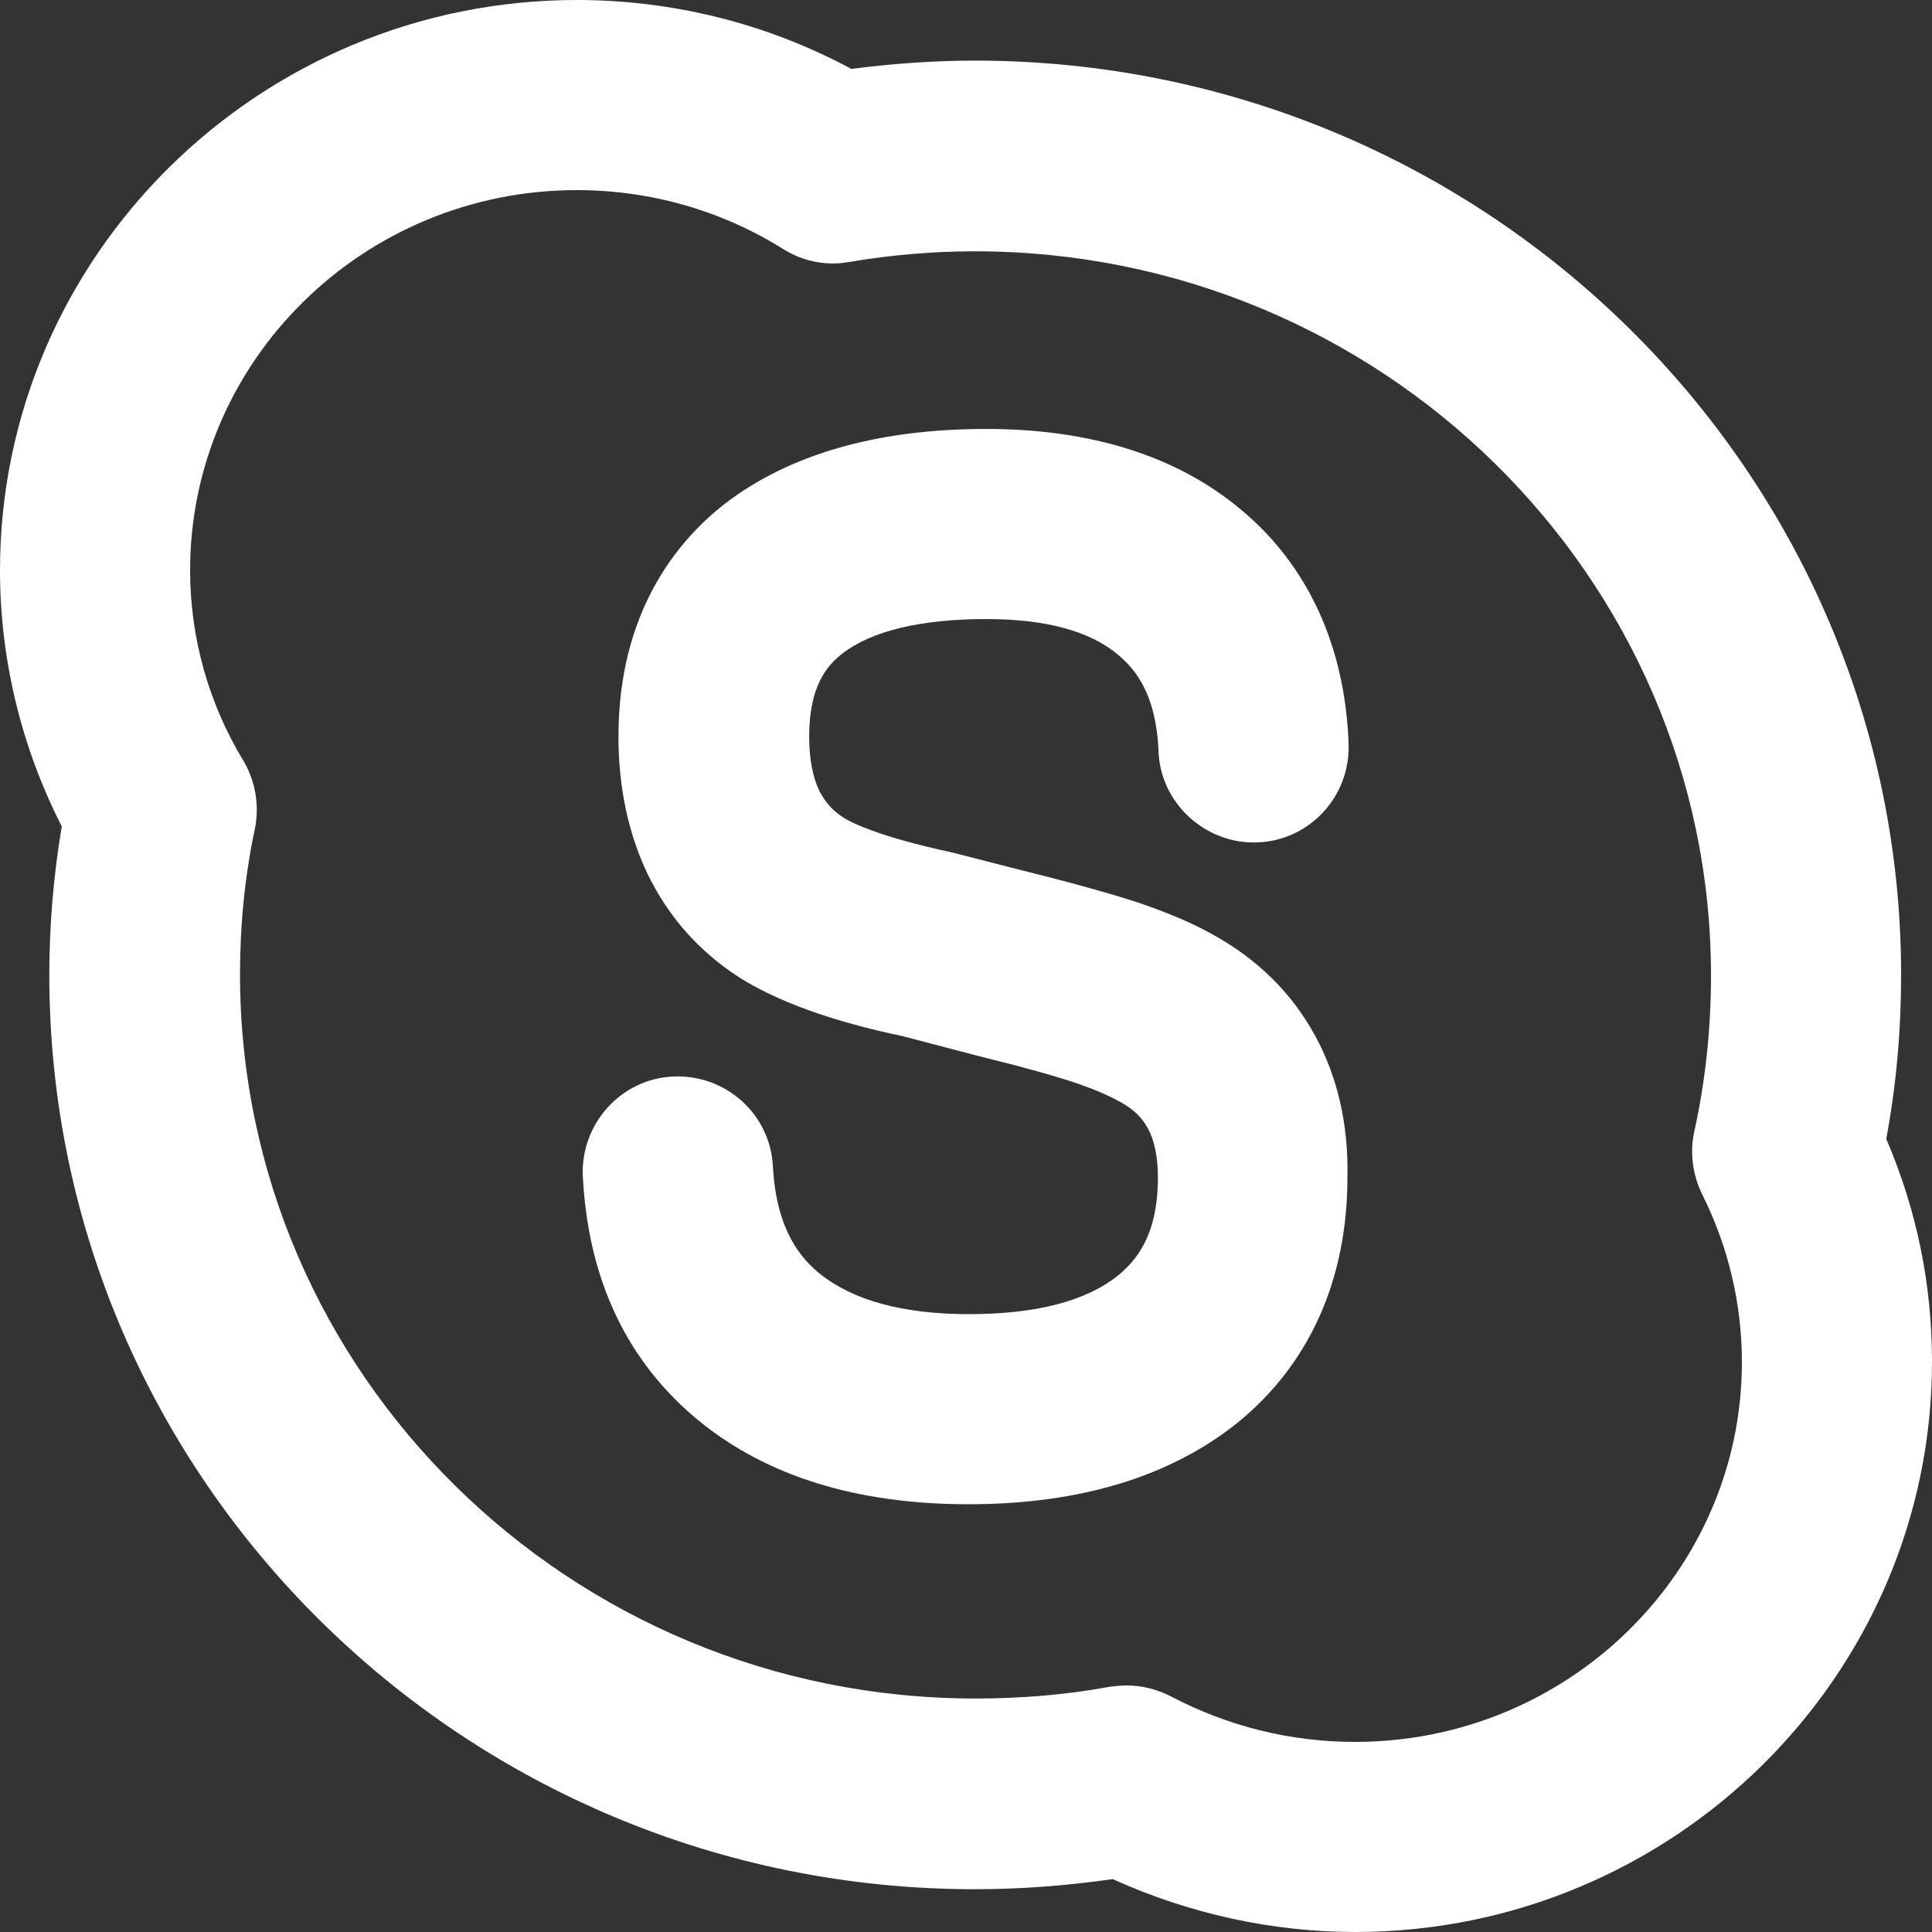 <?xml version="1.0" encoding="utf-8"?>
<!-- Generator: Adobe Illustrator 23.1.0, SVG Export Plug-In . SVG Version: 6.00 Build 0)  -->
<svg version="1.1" id="Layer_1" xmlns="http://www.w3.org/2000/svg" xmlns:xlink="http://www.w3.org/1999/xlink" x="0px" y="0px"
	 width="325.2px" height="325.2px" viewBox="0 0 325.2 325.2" enable-background="new 0 0 325.2 325.2" xml:space="preserve">
<rect x="0" y="0" width="325.2" height="325.2" fill="#333333" stroke="none"/>
<path fill="#FFFFFF" d="M320,164.1c0-84.8-69.9-153.9-155.9-153.9c-6.9,0-13.8,0.5-20.8,1.4C129.2,4,113.3,0,97.1,0
	C43.6,0,0,43.1,0,96c0,15,3.6,29.8,10.4,43.1c-1.4,8.3-2.1,16.6-2.1,25C8.3,249,78.2,318,164.1,318c7.7,0,15.5-0.6,23.2-1.7
	c12.8,5.8,26.8,8.9,40.8,8.9c53.5,0,97.1-43.1,97.1-96c0-13.1-2.6-25.6-7.7-37.5C319.2,182.6,320,173.4,320,164.1z M228.1,293.2
	c-10.9,0-21.3-2.6-30.9-7.6c-2.3-1.2-4.9-1.9-7.5-1.9c-0.9,0-1.9,0.1-2.8,0.2c-7.5,1.4-15.2,2-22.7,2
	c-68.3,0-123.8-54.7-123.8-121.9c0-8.2,0.8-16.5,2.5-24.5c0.8-3.9,0.1-8-1.9-11.4C35.1,118.4,32,107.3,32,96c0-35.3,29.2-64,65.1-64
	c12.3,0,24.3,3.4,34.7,9.9c3.3,2.1,7.3,2.9,11.1,2.2c7.1-1.2,14.2-1.8,21.2-1.8c68.3,0,123.9,54.7,123.9,121.9
	c0,8.8-0.9,17.6-2.8,26.2c-0.8,3.6-0.3,7.3,1.3,10.6c4.4,8.8,6.7,18.4,6.7,28.3C293.2,264.5,264,293.2,228.1,293.2z"/>
<g>
	<g>
		<path fill="#FFFFFF" d="M221.4,174.4c-3.9-7.2-9.7-12.9-17.1-17c-3.5-2-7.6-3.7-12.2-5.3c-3.9-1.3-10.4-3.2-19.7-5.5l-12.1-3.1
			c-12.5-2.7-17.2-5.1-18.5-6c-1.7-1.1-2.9-2.5-3.9-4.4c-1.1-2.3-1.7-5.4-1.7-9.1c0-8.5,3-12,5.6-14c4.9-3.8,13.2-5.8,24.2-5.8
			c10,0,17.5,2,22.3,6.1c2.7,2.3,6.3,6.4,6.7,16.1c0.3,8.8,7.9,15.7,16.6,15.4c8.8-0.3,15.7-7.7,15.4-16.6
			c-0.6-16.4-6.8-30-18.1-39.4c-10.7-9-25.2-13.6-42.9-13.6c-18.4,0-33.2,4.3-44,12.6c-8.2,6.4-17.9,18.4-17.9,39.2
			c0,8.6,1.7,16.4,4.9,23.1c3.5,7.2,8.6,13,15.4,17.4c6.5,4.1,15.6,7.4,27.5,9.9l12.6,3.3c8.1,2,13.8,3.6,17.2,4.8
			c2.6,0.9,4.9,1.9,6.9,3c2.2,1.2,3.6,2.6,4.6,4.4c1.1,2,1.7,4.8,1.7,8.3c0,9.7-3.6,13.9-6.6,16.4c-5.4,4.4-13.9,6.6-25.2,6.6
			c-11.1,0-19.5-2.3-25.1-6.8c-3.1-2.5-7.3-7.2-7.9-18c-0.4-8.8-7.9-15.6-16.8-15.2c-8.8,0.4-15.6,8-15.2,16.8
			c0.9,17.5,7.5,31.3,19.6,41.2c11.4,9.3,26.6,14,45.3,14c18.9,0,34.1-4.7,45.4-13.8c12-9.8,18.4-24,18.4-41.2
			C227,189.2,225.1,181.2,221.4,174.4z"/>
	</g>
</g>
</svg>
